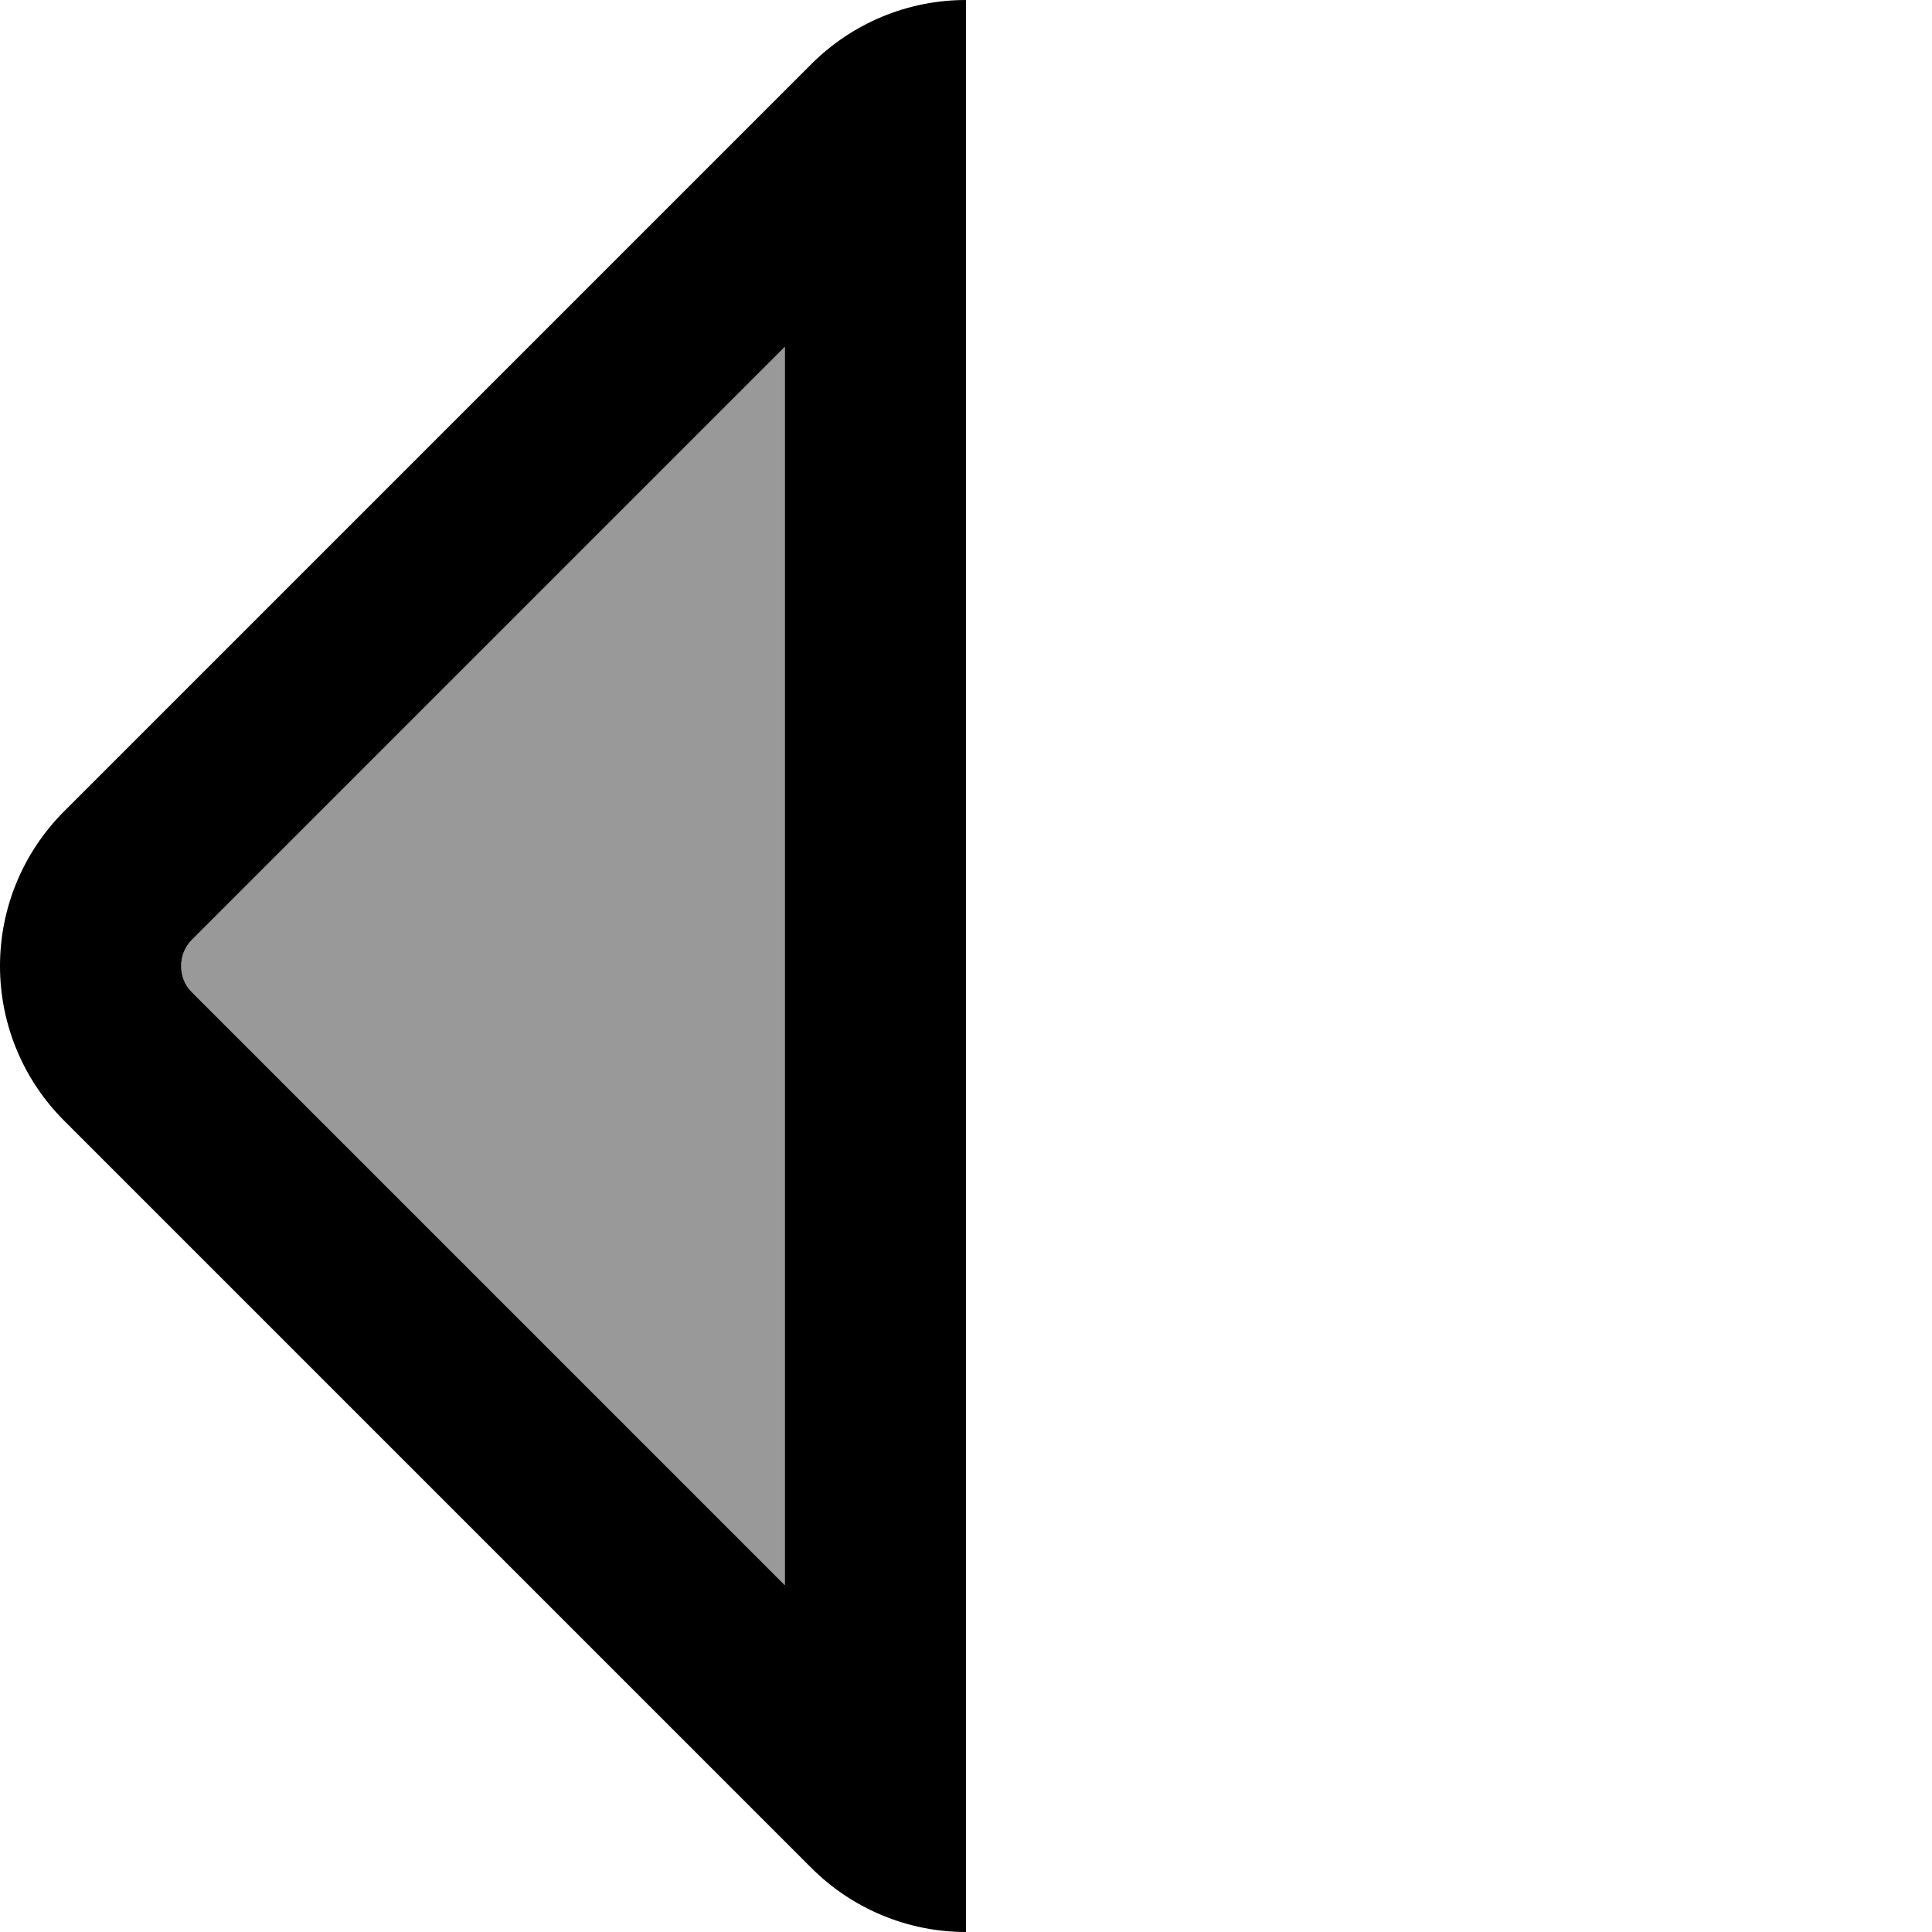 <svg xmlns="http://www.w3.org/2000/svg" viewBox="0 0 512 512"><defs><style>.fa-secondary{opacity:.4}</style></defs><path class="fa-secondary" d="M48 256c0 2.6 1 5.2 2.9 7L208 420.1l0-328.2L50.9 249c-1.9 1.9-2.9 4.4-2.9 7z"/><path class="fa-primary" d="M215 17C225.9 6.1 240.6 0 256 0l0 48 0 416 0 48c-15.4 0-30.1-6.1-41-17L17 297C6.1 286.1 0 271.4 0 256s6.1-30.1 17-41L215 17zm-7 403.1l0-328.2L50.9 249c-1.9 1.9-2.9 4.4-2.9 7s1 5.2 2.9 7L208 420.1z"/></svg>
